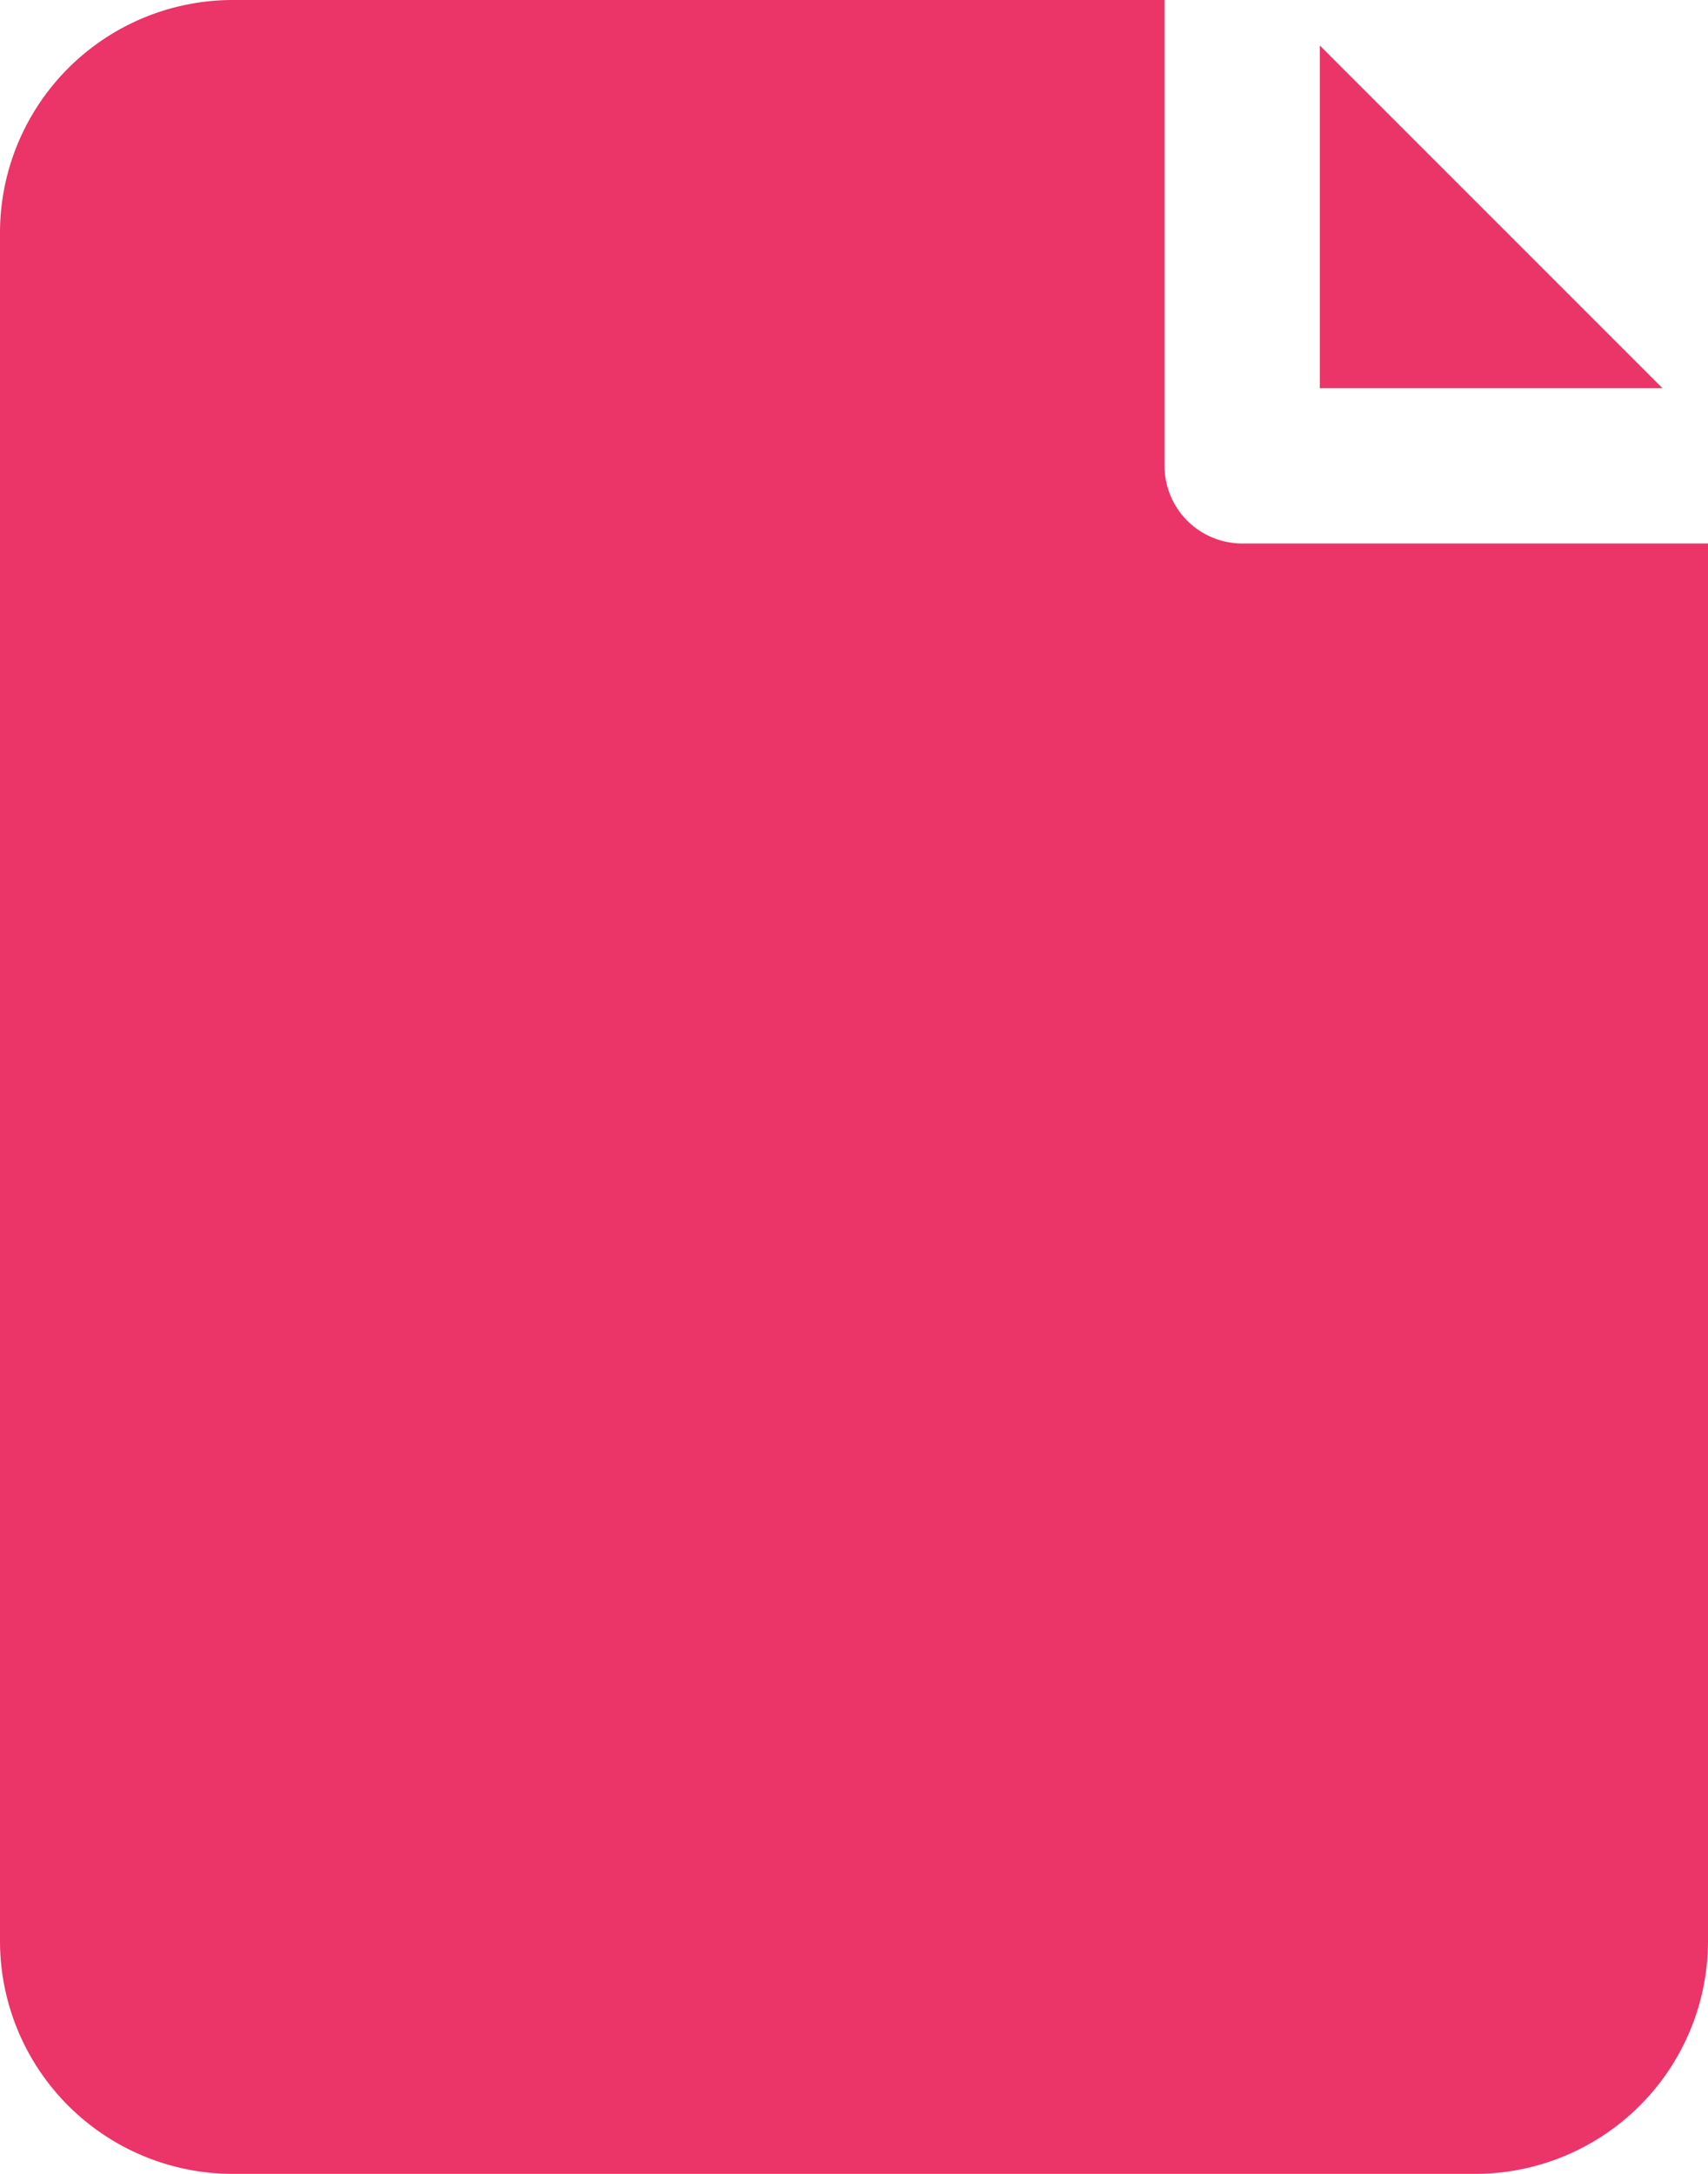 <svg id="Capa_1" data-name="Capa 1" xmlns="http://www.w3.org/2000/svg" width="375.467" height="477.867" viewBox="0 0 375.467 477.867">
  <title>document_pinku</title>
  <path d="M273.067,119.467A17.067,17.067,0,0,1,256,102.4V0H51.2A51.2,51.2,0,0,0,0,51.2V426.667a51.2,51.2,0,0,0,51.2,51.2H324.267a51.2,51.2,0,0,0,51.2-51.2h0v-307.2Z" style="fill: #eb3467"/>
  <polygon points="290.133 10.001 290.133 85.333 365.466 85.333 290.133 10.001" style="fill: #eb3467"/>
</svg>

